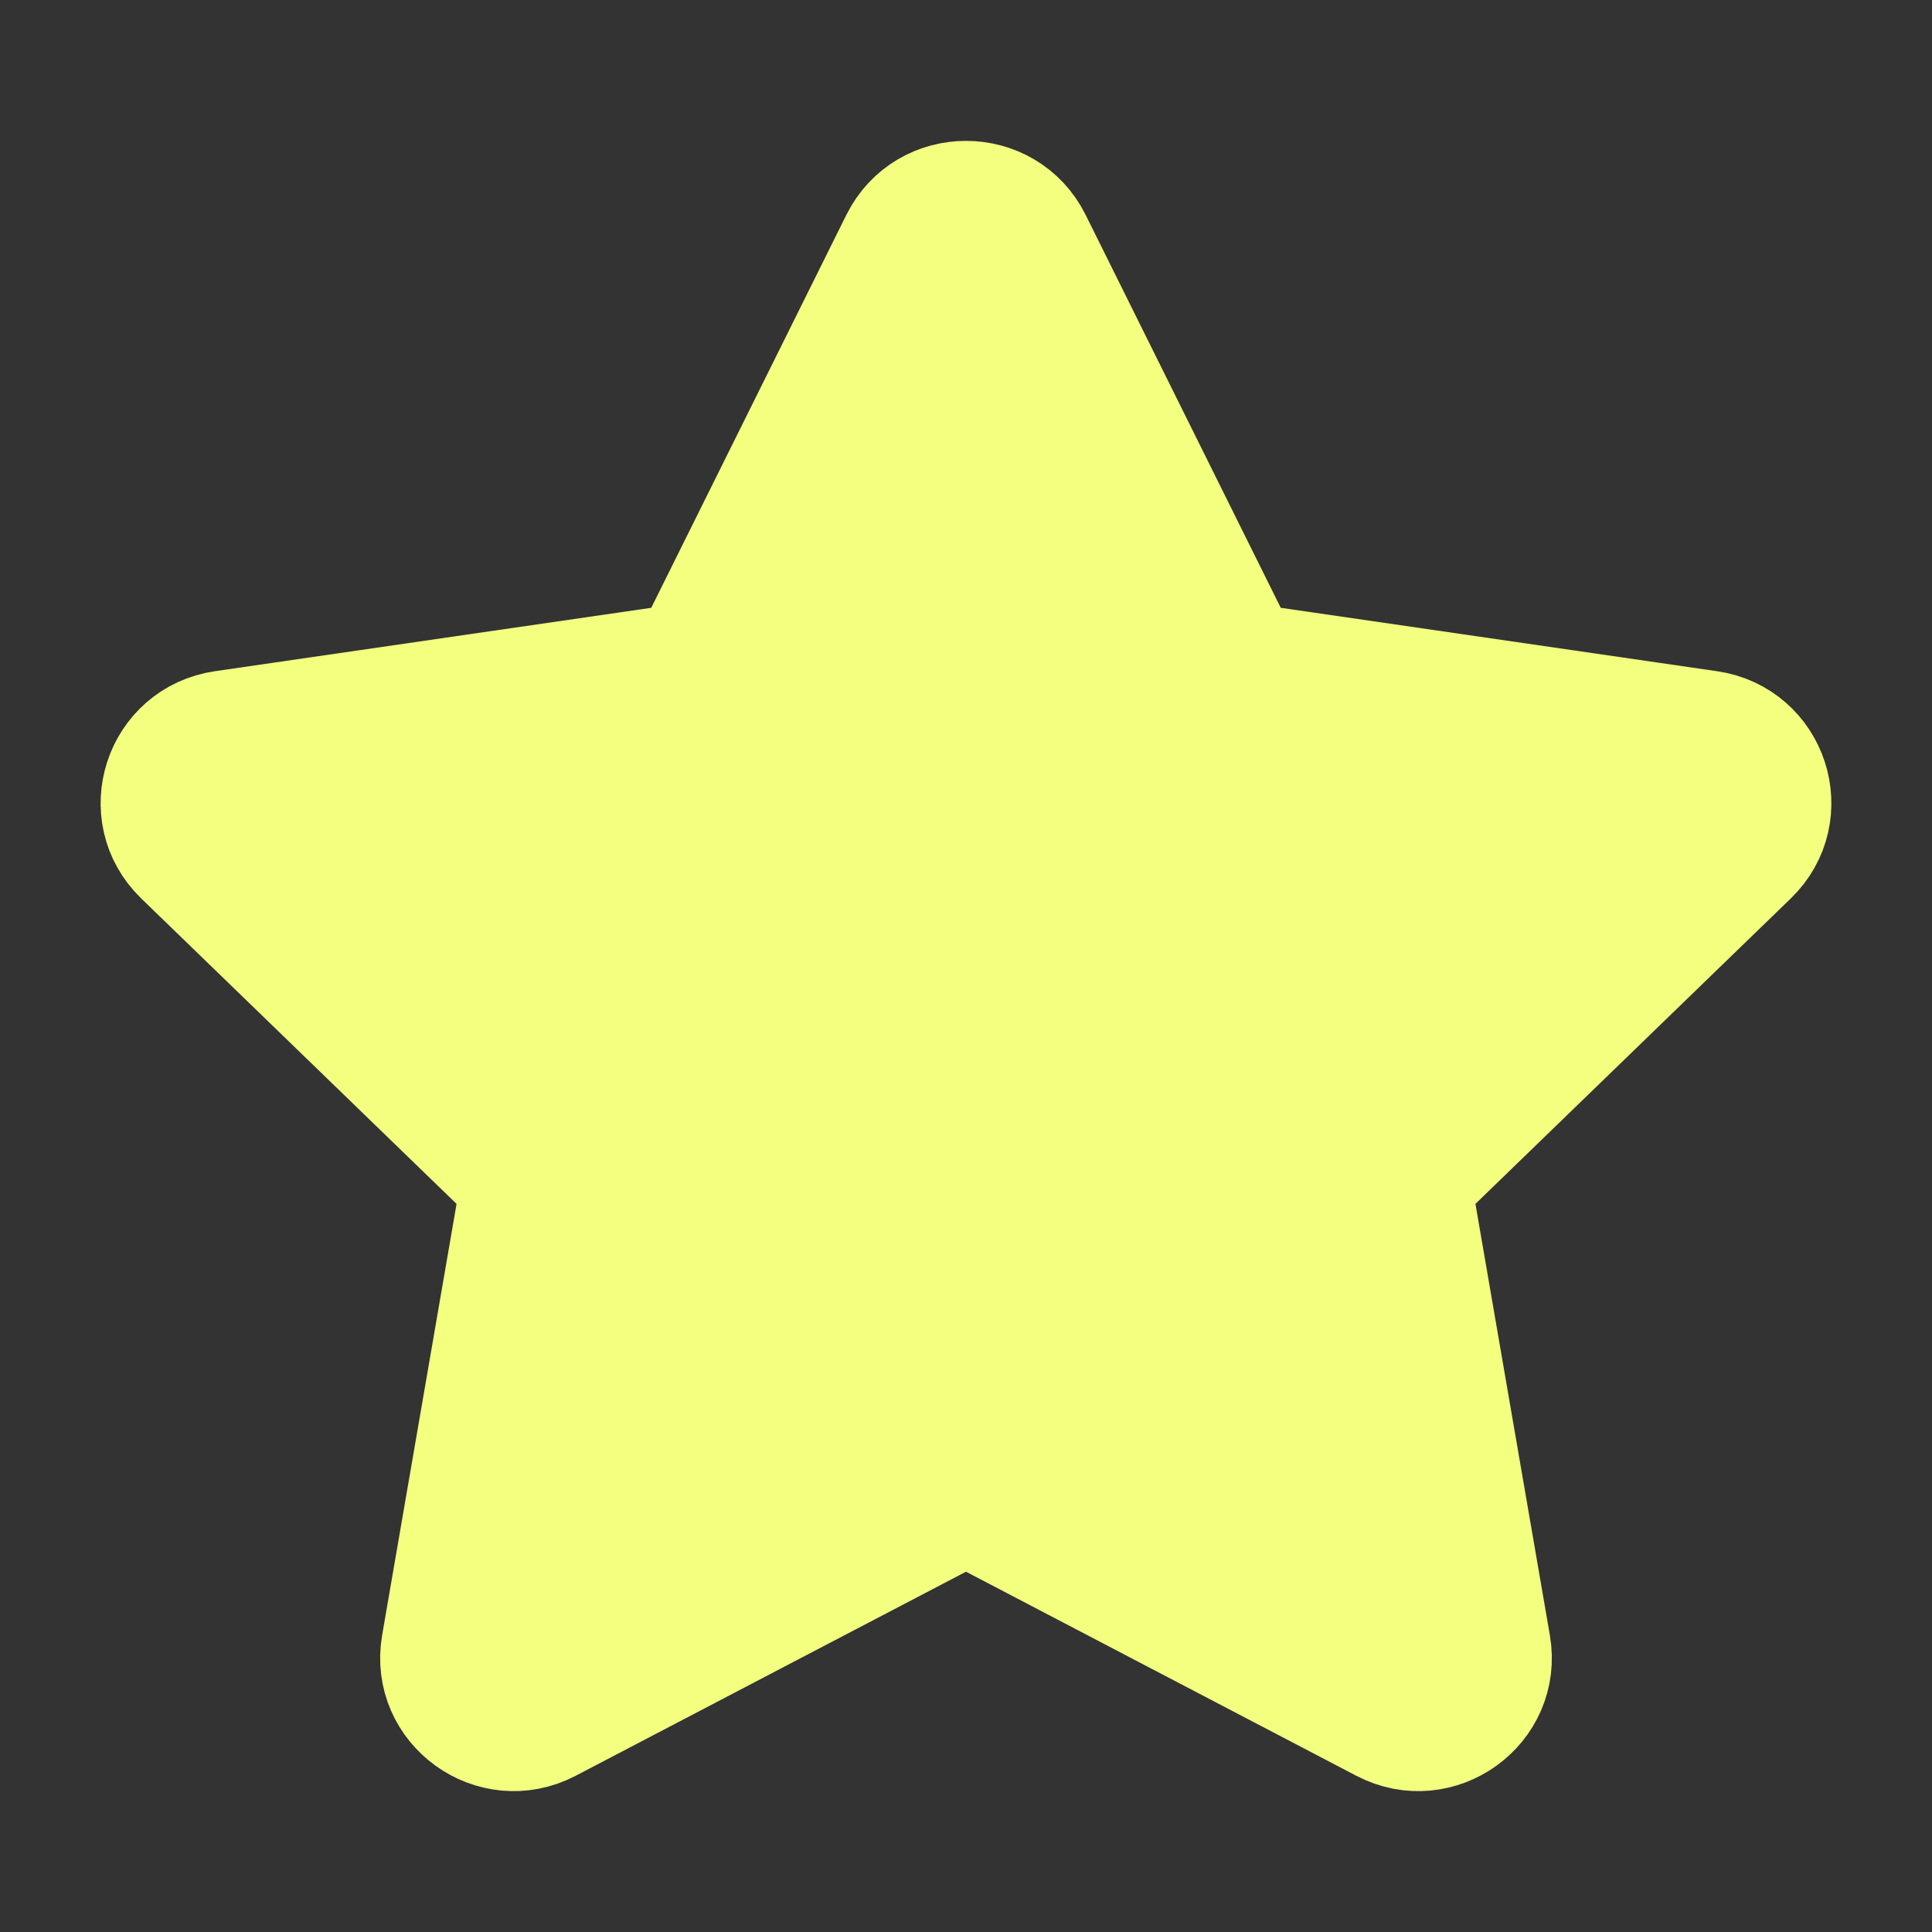 <?xml version="1.0" encoding="UTF-8"?><svg width="35px" height="35px" viewBox="0 0 24 24" fill="none" xmlns="http://www.w3.org/2000/svg" color="#000000" stroke-width="1.5"><rect x="0" y="0" width="24" height="24" fill="#333333" stroke="none"/><path d="M8.587 8.236L11.185 3.004C11.518 2.332 12.482 2.332 12.815 3.004L15.413 8.236L21.221 9.08C21.967 9.188 22.264 10.099 21.724 10.622L17.522 14.692L18.514 20.441C18.641 21.18 17.861 21.743 17.195 21.394L12 18.678L6.805 21.394C6.139 21.743 5.359 21.18 5.486 20.441L6.478 14.692L2.276 10.622C1.736 10.099 2.033 9.188 2.779 9.08L8.587 8.236Z" fill="#f2ff7f" stroke="#f2ff7f" stroke-width="1.5" stroke-linecap="round" stroke-linejoin="round"></path></svg>
